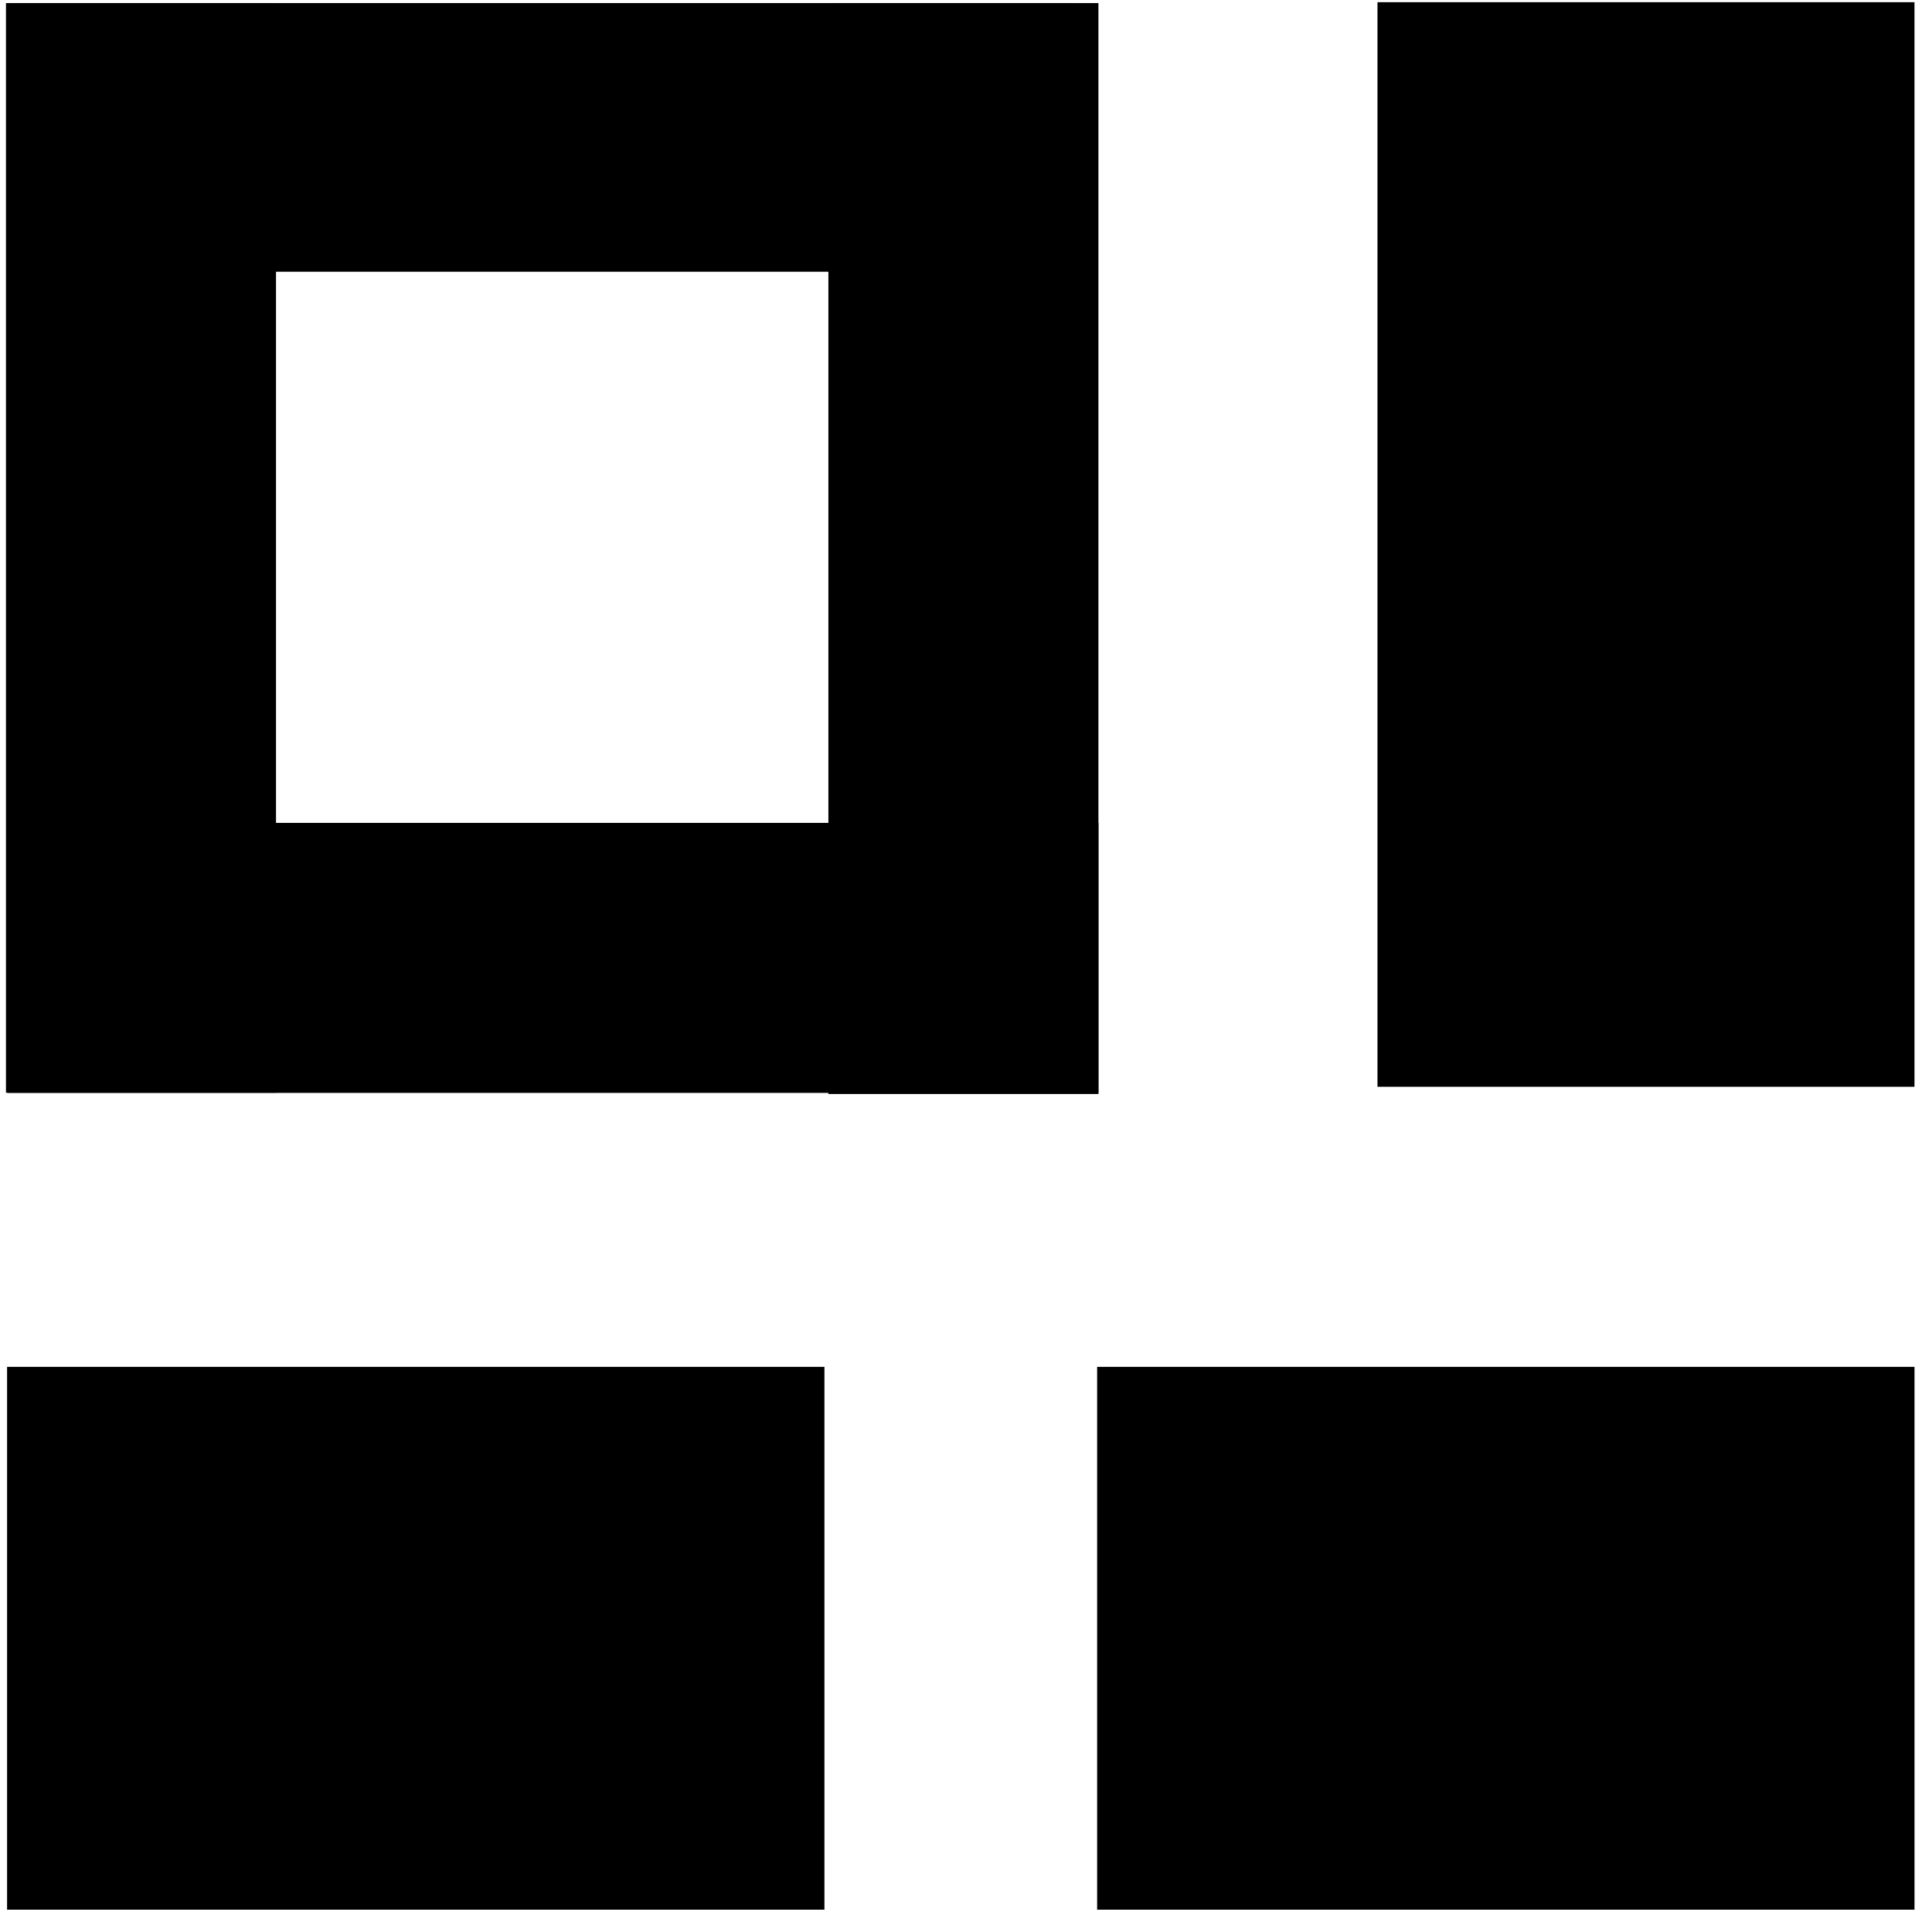 <svg width="88" height="87" viewBox="0 0 88 87" fill="none" xmlns="http://www.w3.org/2000/svg">
<path d="M87.202 0.1H62.742V49.51H87.202V0.1Z" fill="black"/>
<path d="M87.203 62.27H49.973V86.999H87.203V62.27Z" fill="black"/>
<path d="M37.552 62.27H0.322V86.999H37.552V62.27Z" fill="black"/>
<path d="M49.053 0.14H0.433V12.38H49.053V0.14Z" fill="black"/>
<path d="M50.032 37.489H0.332V49.789H50.032V37.489Z" fill="black"/>
<path d="M50.032 0.14H37.732V49.84H50.032V0.14Z" fill="black"/>
<path d="M12.572 0.14H0.272V49.78H12.572V0.14Z" fill="black"/>
</svg>
